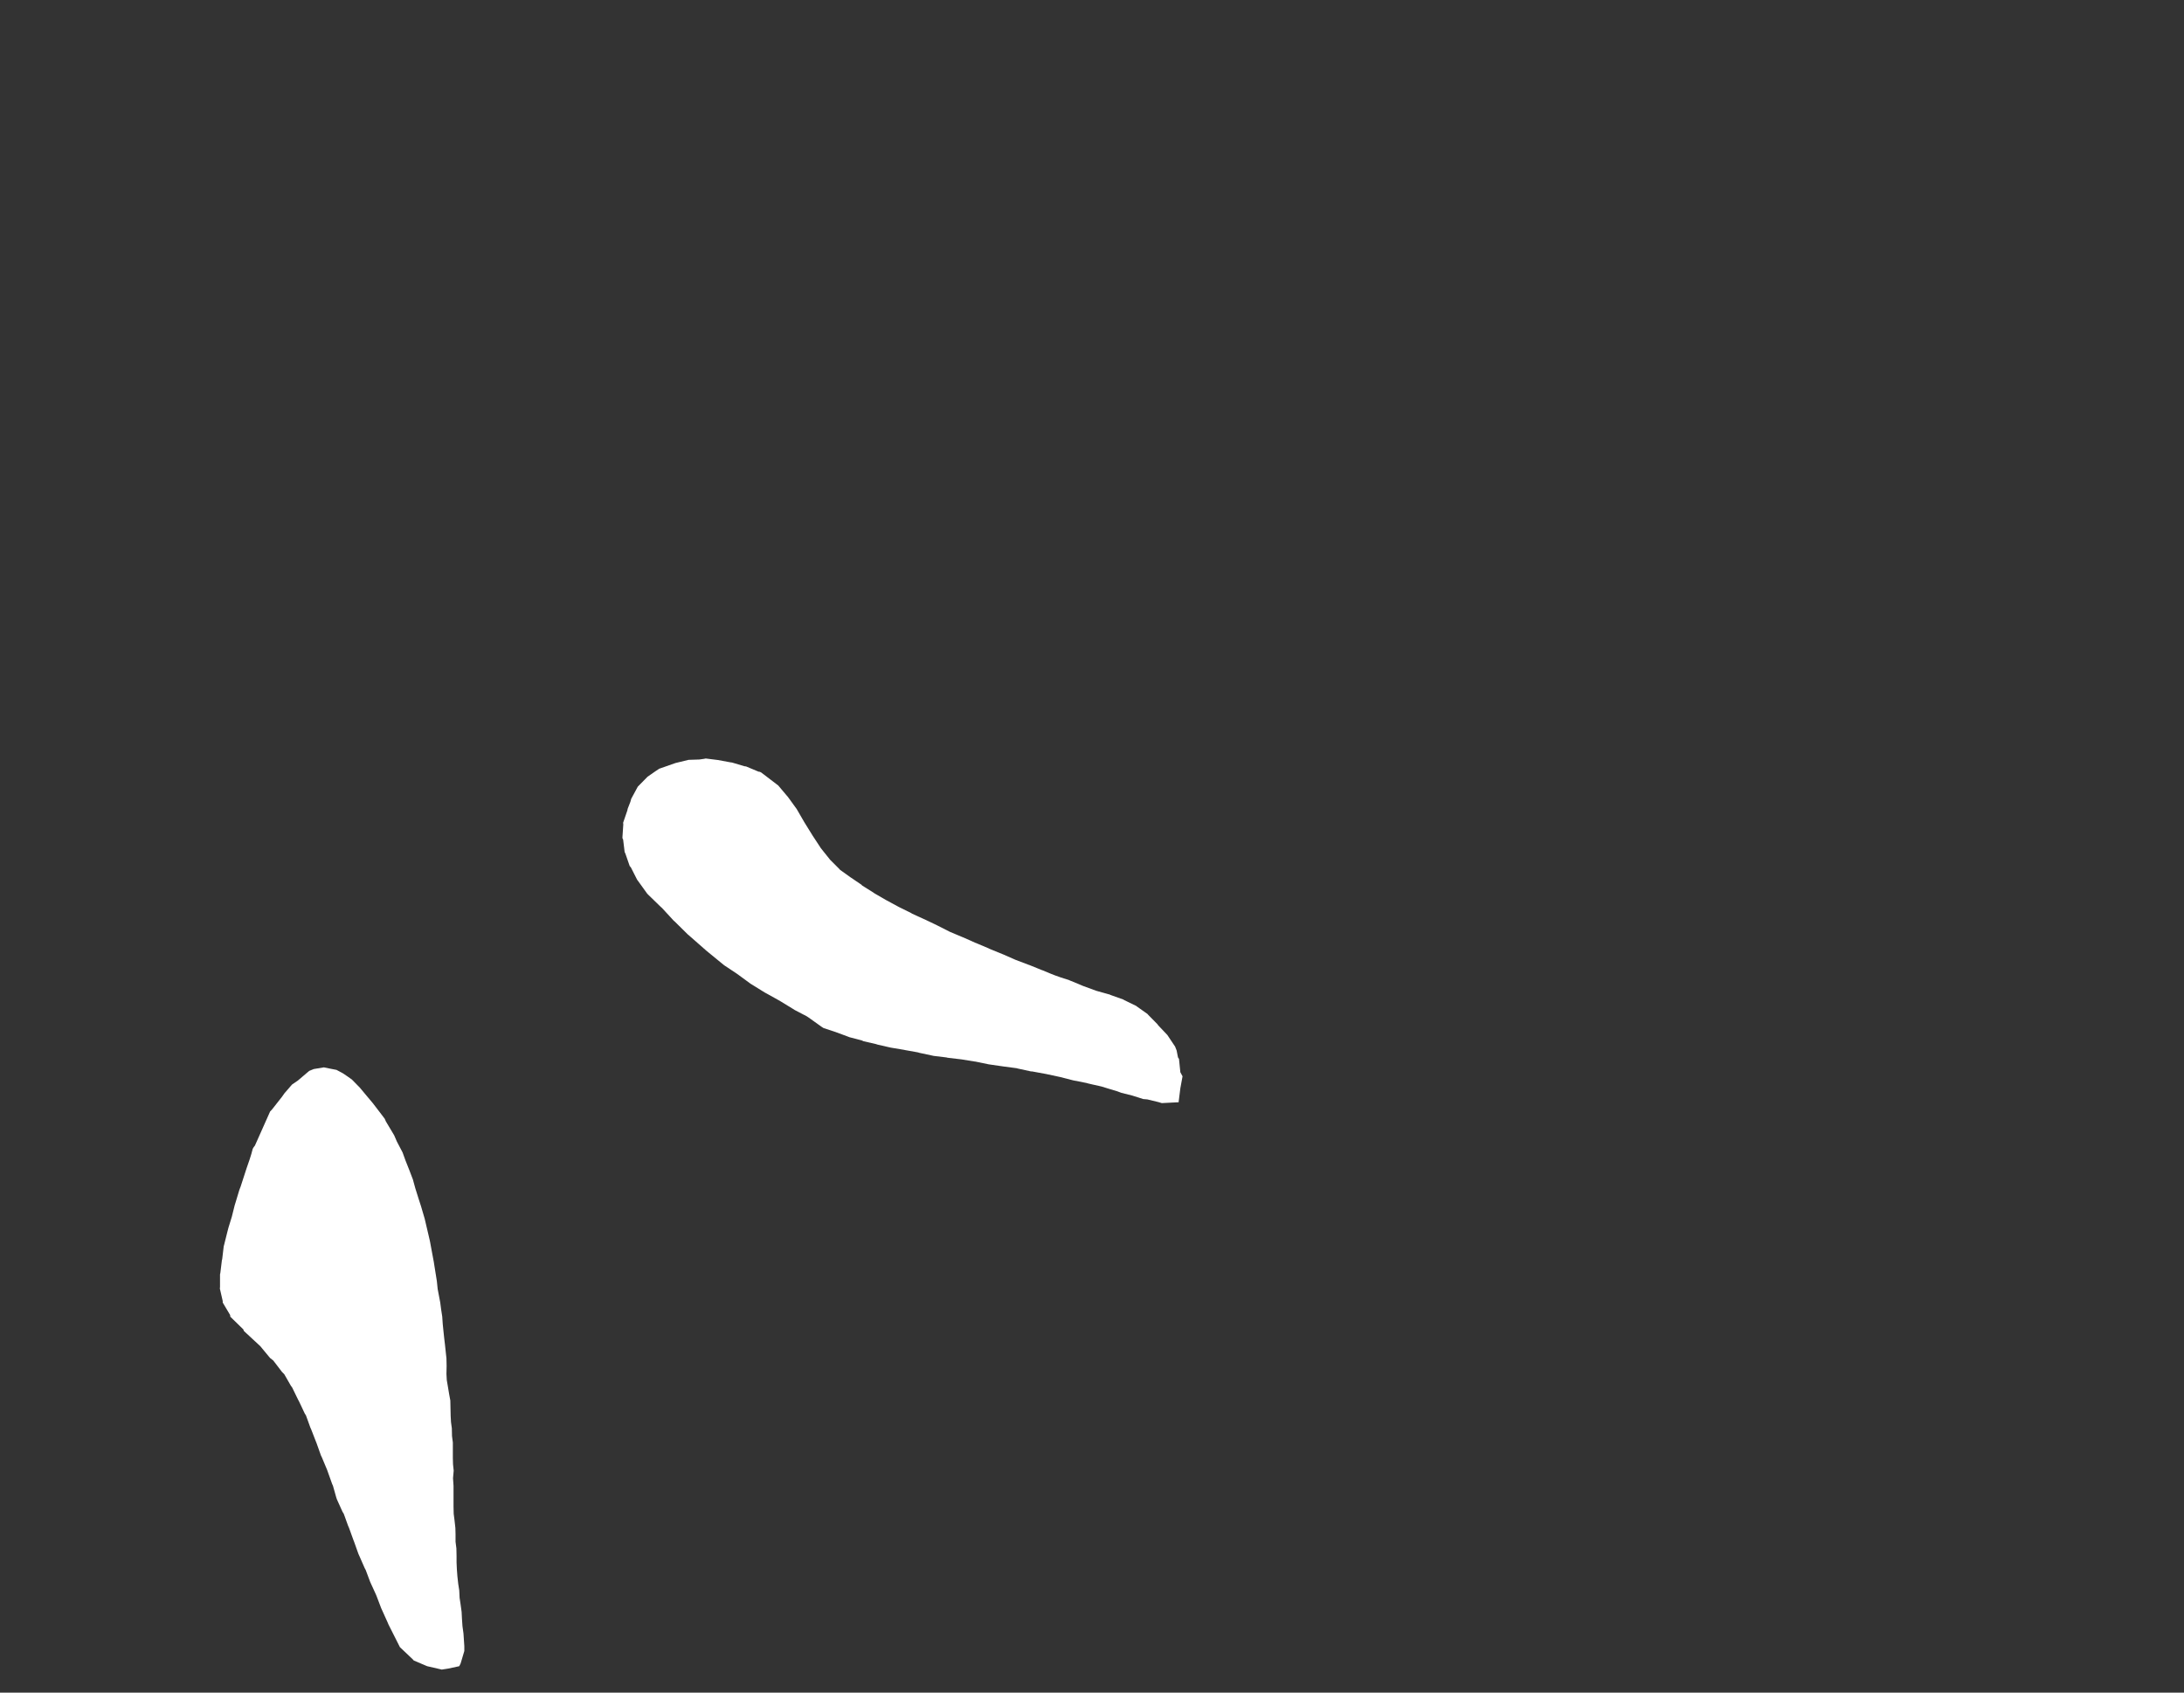 <svg width="12.954" height="10.04">
<rect width="100%" height="100%" fill="#333333" stroke="none"/>
<polygon type="contour" points="4.258,4.508 4.334,4.522 4.342,4.523 4.416,4.545 4.425,4.546 4.499,4.577 4.507,4.578 4.515,4.582 4.612,4.656 4.616,4.659 4.669,4.722 4.672,4.725 4.722,4.794 4.725,4.798 4.769,4.874 4.772,4.879 4.816,4.95 4.819,4.955 4.865,5.025 4.868,5.03 4.92,5.095 4.923,5.099 4.979,5.155 4.982,5.159 5.045,5.204 5.11,5.248 5.113,5.252 5.18,5.294 5.184,5.297 5.187,5.299 5.256,5.339 5.26,5.341 5.33,5.379 5.334,5.381 5.405,5.416 5.409,5.419 5.481,5.452 5.484,5.453 5.557,5.488 5.559,5.489 5.634,5.527 5.71,5.559 5.713,5.56 5.787,5.593 5.788,5.593 5.866,5.626 5.867,5.627 5.945,5.659 5.948,5.66 6.023,5.693 6.102,5.723 6.103,5.723 6.182,5.755 6.183,5.755 6.231,5.775 6.259,5.786 6.293,5.798 6.343,5.814 6.344,5.815 6.386,5.832 6.419,5.846 6.421,5.847 6.503,5.877 6.585,5.9 6.585,5.901 6.664,5.929 6.666,5.931 6.74,5.967 6.742,5.969 6.807,6.015 6.809,6.018 6.866,6.076 6.869,6.081 6.924,6.139 6.97,6.208 6.979,6.231 6.987,6.272 6.993,6.281 7.001,6.36 7.014,6.384 7.001,6.455 6.991,6.535 6.991,6.538 6.969,6.539 6.891,6.543 6.871,6.537 6.805,6.521 6.781,6.519 6.715,6.498 6.651,6.482 6.627,6.473 6.577,6.458 6.535,6.445 6.518,6.441 6.482,6.433 6.452,6.426 6.446,6.424 6.37,6.409 6.365,6.408 6.287,6.388 6.282,6.387 6.203,6.37 6.197,6.369 6.121,6.355 6.115,6.355 6.037,6.338 6.03,6.336 5.954,6.326 5.947,6.325 5.871,6.314 5.864,6.313 5.787,6.297 5.779,6.296 5.705,6.284 5.697,6.283 5.621,6.274 5.613,6.272 5.538,6.263 5.529,6.261 5.454,6.245 5.444,6.242 5.371,6.229 5.362,6.227 5.284,6.214 5.275,6.212 5.205,6.196 5.196,6.193 5.122,6.176 5.111,6.171 5.038,6.152 5.028,6.148 4.955,6.121 4.885,6.098 4.874,6.091 4.797,6.036 4.785,6.028 4.714,5.991 4.703,5.984 4.631,5.94 4.619,5.933 4.549,5.894 4.536,5.887 4.465,5.843 4.452,5.835 4.381,5.783 4.367,5.773 4.299,5.728 4.291,5.722 4.186,5.636 4.18,5.63 4.176,5.627 4.143,5.598 4.085,5.547 4.08,5.543 4.002,5.466 3.996,5.461 3.926,5.385 3.919,5.379 3.847,5.309 3.839,5.301 3.785,5.226 3.779,5.218 3.742,5.145 3.735,5.137 3.709,5.062 3.705,5.054 3.696,4.98 3.692,4.972 3.692,4.964 3.697,4.89 3.696,4.88 3.721,4.807 3.723,4.797 3.739,4.756 3.744,4.738 3.783,4.666 3.84,4.608 3.841,4.607 3.887,4.575 3.911,4.559 3.912,4.559 4.006,4.526 4.084,4.507 4.148,4.505 4.176,4.501 4.186,4.499" style="fill: white" /><polygon type="contour" points="1.965,6.34 1.996,6.346 2.035,6.367 2.06,6.384 2.087,6.403 2.134,6.451 2.18,6.506 2.211,6.543 2.254,6.599 2.282,6.636 2.289,6.652 2.338,6.734 2.354,6.771 2.388,6.836 2.405,6.883 2.428,6.941 2.449,6.996 2.463,7.047 2.484,7.114 2.497,7.154 2.519,7.229 2.527,7.263 2.549,7.357 2.552,7.372 2.554,7.383 2.564,7.437 2.573,7.485 2.575,7.498 2.591,7.598 2.596,7.646 2.611,7.725 2.617,7.77 2.623,7.809 2.626,7.853 2.63,7.893 2.635,7.94 2.639,7.973 2.644,8.02 2.648,8.057 2.649,8.103 2.648,8.149 2.65,8.186 2.656,8.221 2.664,8.269 2.671,8.307 2.672,8.352 2.673,8.398 2.675,8.435 2.68,8.472 2.681,8.518 2.686,8.556 2.686,8.602 2.686,8.647 2.687,8.685 2.691,8.723 2.687,8.768 2.69,8.813 2.69,8.851 2.69,8.896 2.69,8.935 2.691,8.979 2.696,9.018 2.701,9.063 2.702,9.101 2.702,9.145 2.707,9.184 2.708,9.229 2.708,9.267 2.71,9.311 2.713,9.35 2.718,9.395 2.724,9.434 2.726,9.477 2.732,9.517 2.738,9.561 2.74,9.601 2.743,9.645 2.749,9.689 2.754,9.764 2.754,9.793 2.732,9.867 2.724,9.883 2.659,9.897 2.62,9.903 2.612,9.901 2.534,9.883 2.529,9.881 2.454,9.849 2.449,9.843 2.372,9.77 2.37,9.766 2.31,9.647 2.304,9.635 2.299,9.623 2.266,9.55 2.261,9.539 2.234,9.468 2.229,9.456 2.196,9.384 2.169,9.312 2.163,9.301 2.131,9.228 2.126,9.217 2.1,9.144 2.096,9.134 2.07,9.062 2.065,9.051 2.039,8.979 2.032,8.968 1.999,8.895 1.995,8.884 1.975,8.813 1.97,8.802 1.944,8.729 1.94,8.718 1.909,8.644 1.904,8.634 1.878,8.561 1.874,8.551 1.846,8.479 1.841,8.468 1.815,8.396 1.808,8.385 1.774,8.313 1.768,8.302 1.733,8.23 1.725,8.219 1.686,8.151 1.673,8.138 1.621,8.07 1.602,8.055 1.544,7.985 1.529,7.971 1.447,7.895 1.443,7.885 1.366,7.81 1.365,7.8 1.321,7.726 1.321,7.717 1.304,7.643 1.305,7.634 1.305,7.559 1.307,7.55 1.316,7.476 1.318,7.468 1.327,7.392 1.329,7.385 1.348,7.309 1.355,7.282 1.375,7.217 1.392,7.149 1.397,7.133 1.419,7.06 1.423,7.049 1.427,7.039 1.462,6.931 1.481,6.876 1.491,6.844 1.499,6.814 1.505,6.804 1.512,6.795 1.602,6.593 1.614,6.58 1.673,6.505 1.687,6.485 1.732,6.433 1.767,6.409 1.834,6.352 1.861,6.341 1.921,6.331" style="fill: white" />
</svg>
